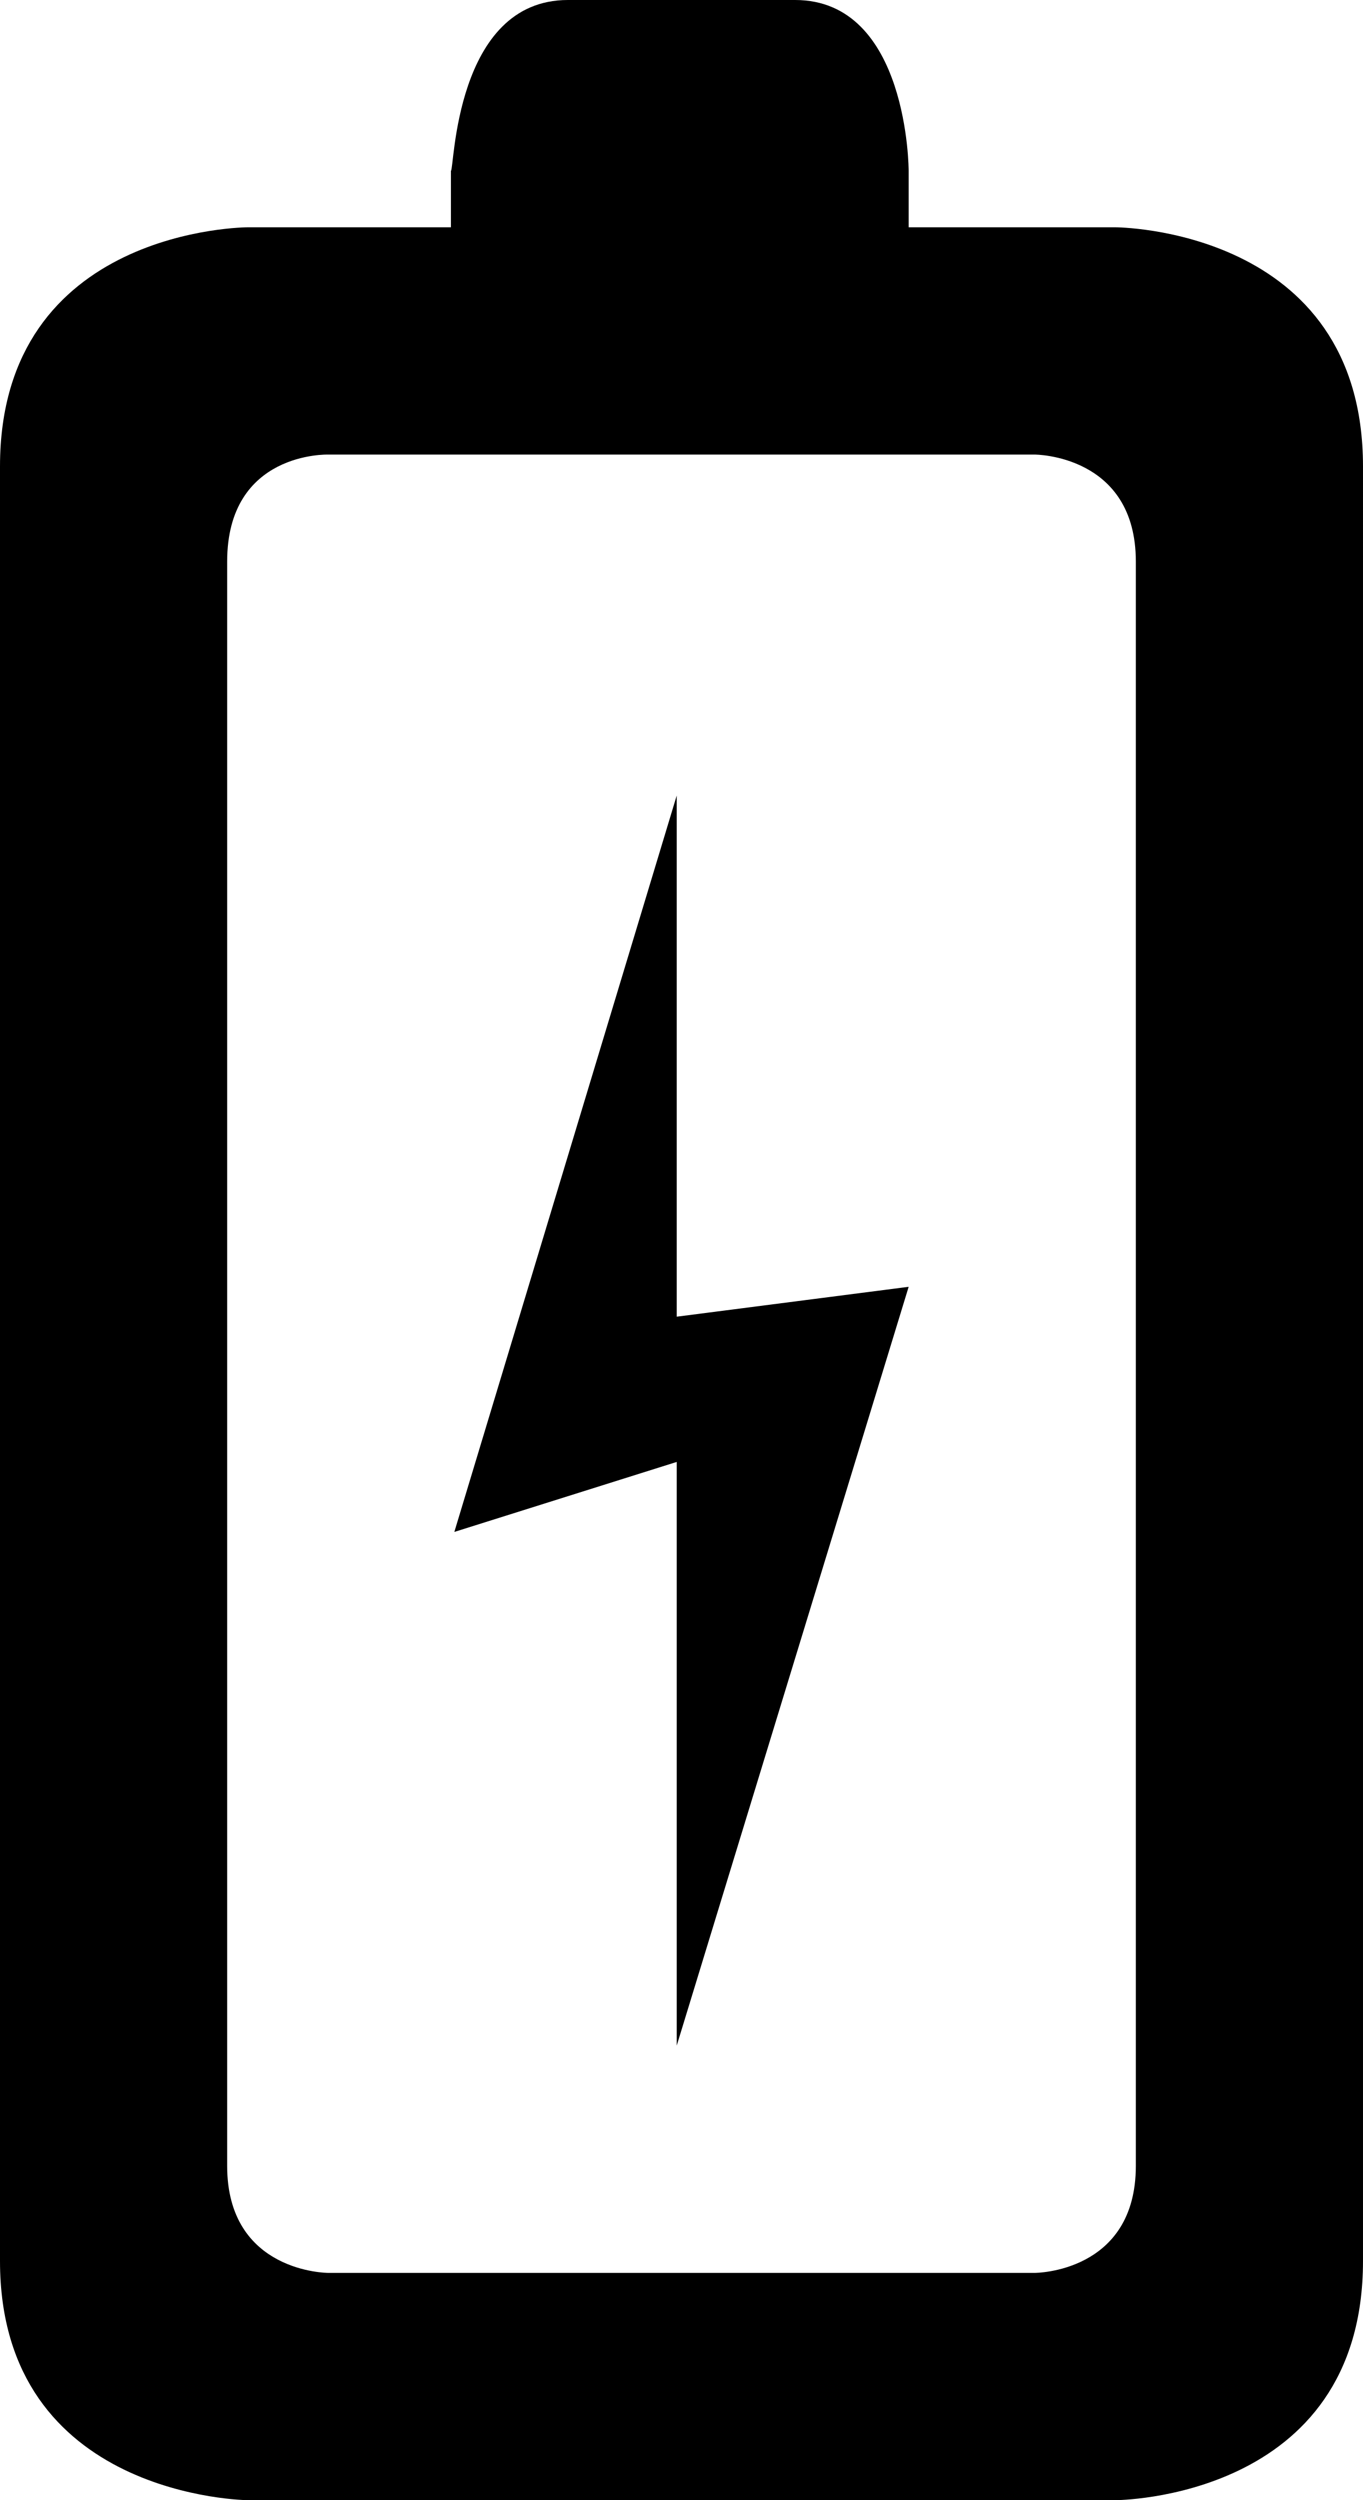 <?xml version="1.0" encoding="iso-8859-1"?>
<!-- Generator: Adobe Illustrator 18.0.0, SVG Export Plug-In . SVG Version: 6.00 Build 0)  -->
<!DOCTYPE svg PUBLIC "-//W3C//DTD SVG 1.1//EN" "http://www.w3.org/Graphics/SVG/1.1/DTD/svg11.dtd">
<svg version="1.1" id="Capa_1" xmlns="http://www.w3.org/2000/svg" xmlns:xlink="http://www.w3.org/1999/xlink" x="0px" y="0px"
	 viewBox="0 0 12 22" style="enable-background:new 0 0 12 22;" xml:space="preserve">
<g>
	<path style="fill-rule:evenodd;clip-rule:evenodd;" d="M7,0H5C4,0,4,1.503,3.97,1.503V2H2.182C2.182,2,0,2,0,4.105v15.79
		C0,21.983,2.182,22,2.182,22h7.636c0,0,2.182,0,2.182-2.105V4.105C12,2,9.818,2,9.818,2H8V1.503C8,1.503,8,0,7,0z M9.111,4
		C9.111,4,10,4,10,4.941v14.118C10,20,9.111,20,9.111,20H2.889C2.889,20,2,20,2,19.059V4.941C2,3.971,2.889,4,2.889,4H9.111z"/>
	<polygon style="fill-rule:evenodd;clip-rule:evenodd;" points="5.958,18 8,11.323 5.958,11.586 5.958,7 4,13.48 5.958,12.864 	"/>
</g>
<g>
</g>
<g>
</g>
<g>
</g>
<g>
</g>
<g>
</g>
<g>
</g>
<g>
</g>
<g>
</g>
<g>
</g>
<g>
</g>
<g>
</g>
<g>
</g>
<g>
</g>
<g>
</g>
<g>
</g>
</svg>
